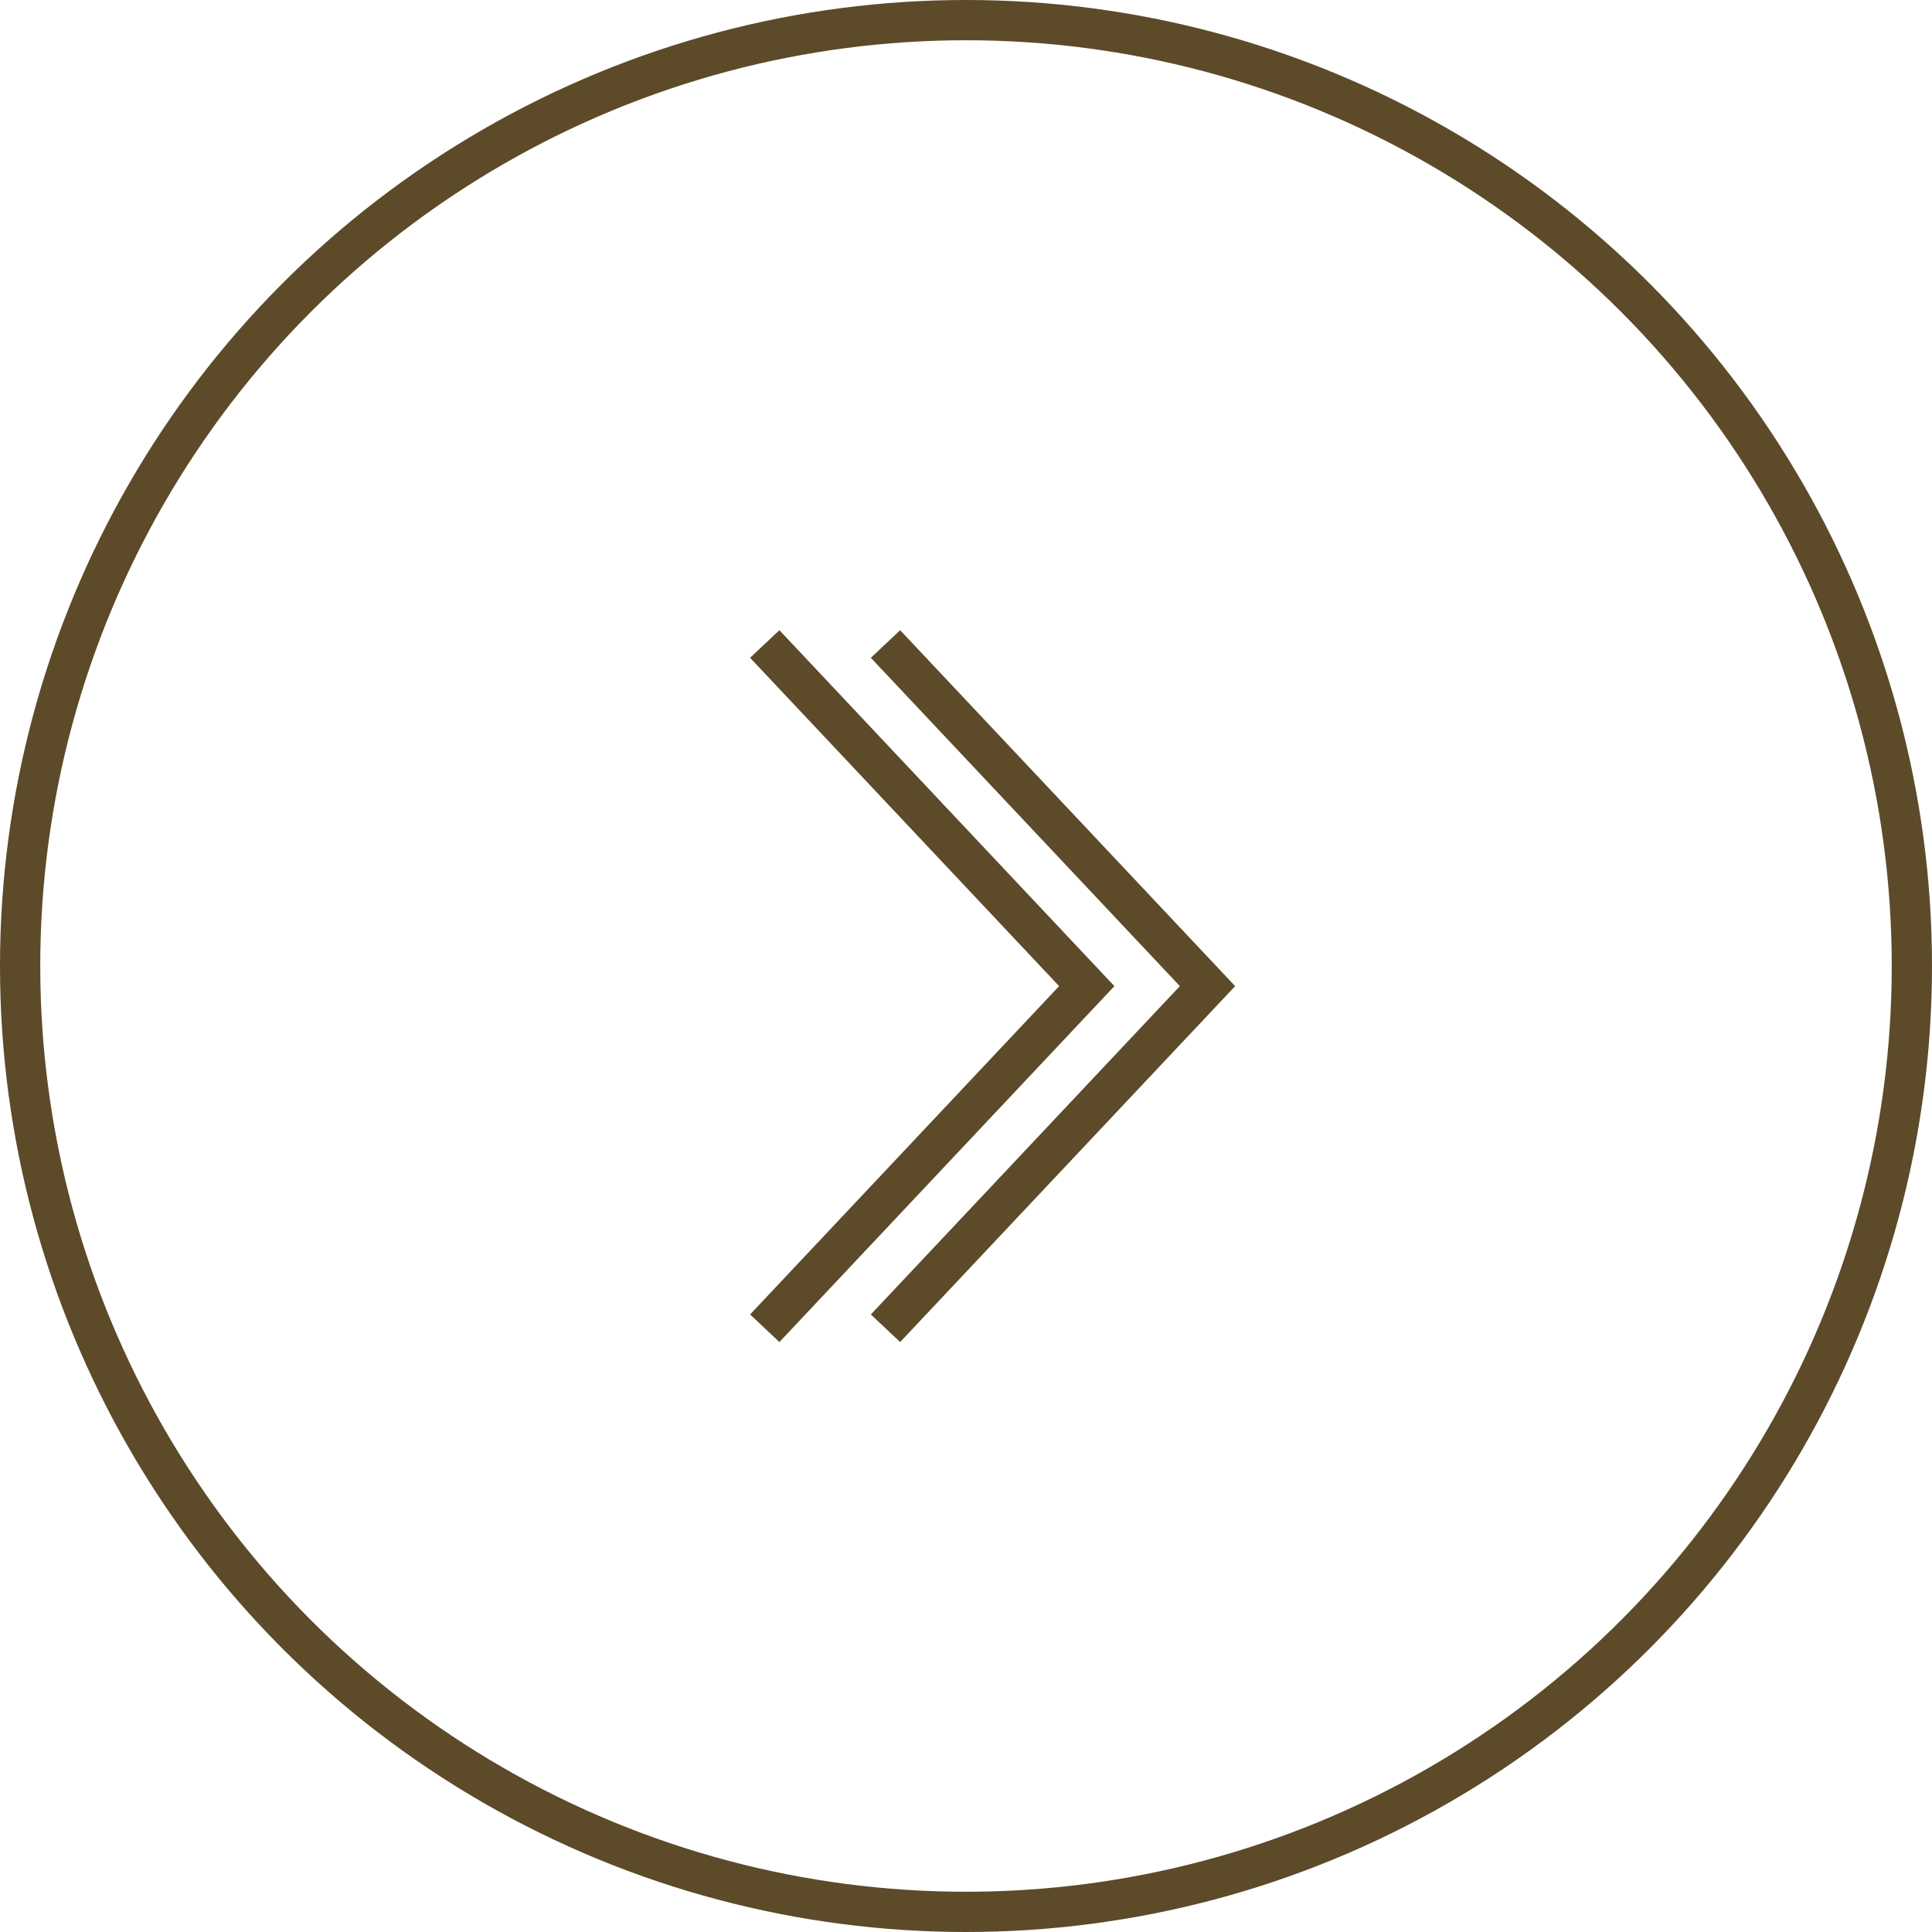 <svg width="48" height="48" viewBox="0 0 48 48" fill="none" stroke="#5c4a29" xmlns="http://www.w3.org/2000/svg">
<path d="M22 16L30 24.5L22 33"/>
<path d="M19 16L27 24.5L19 33"/>
<circle cx="24" cy="24" r="23.5"/>
</svg>
